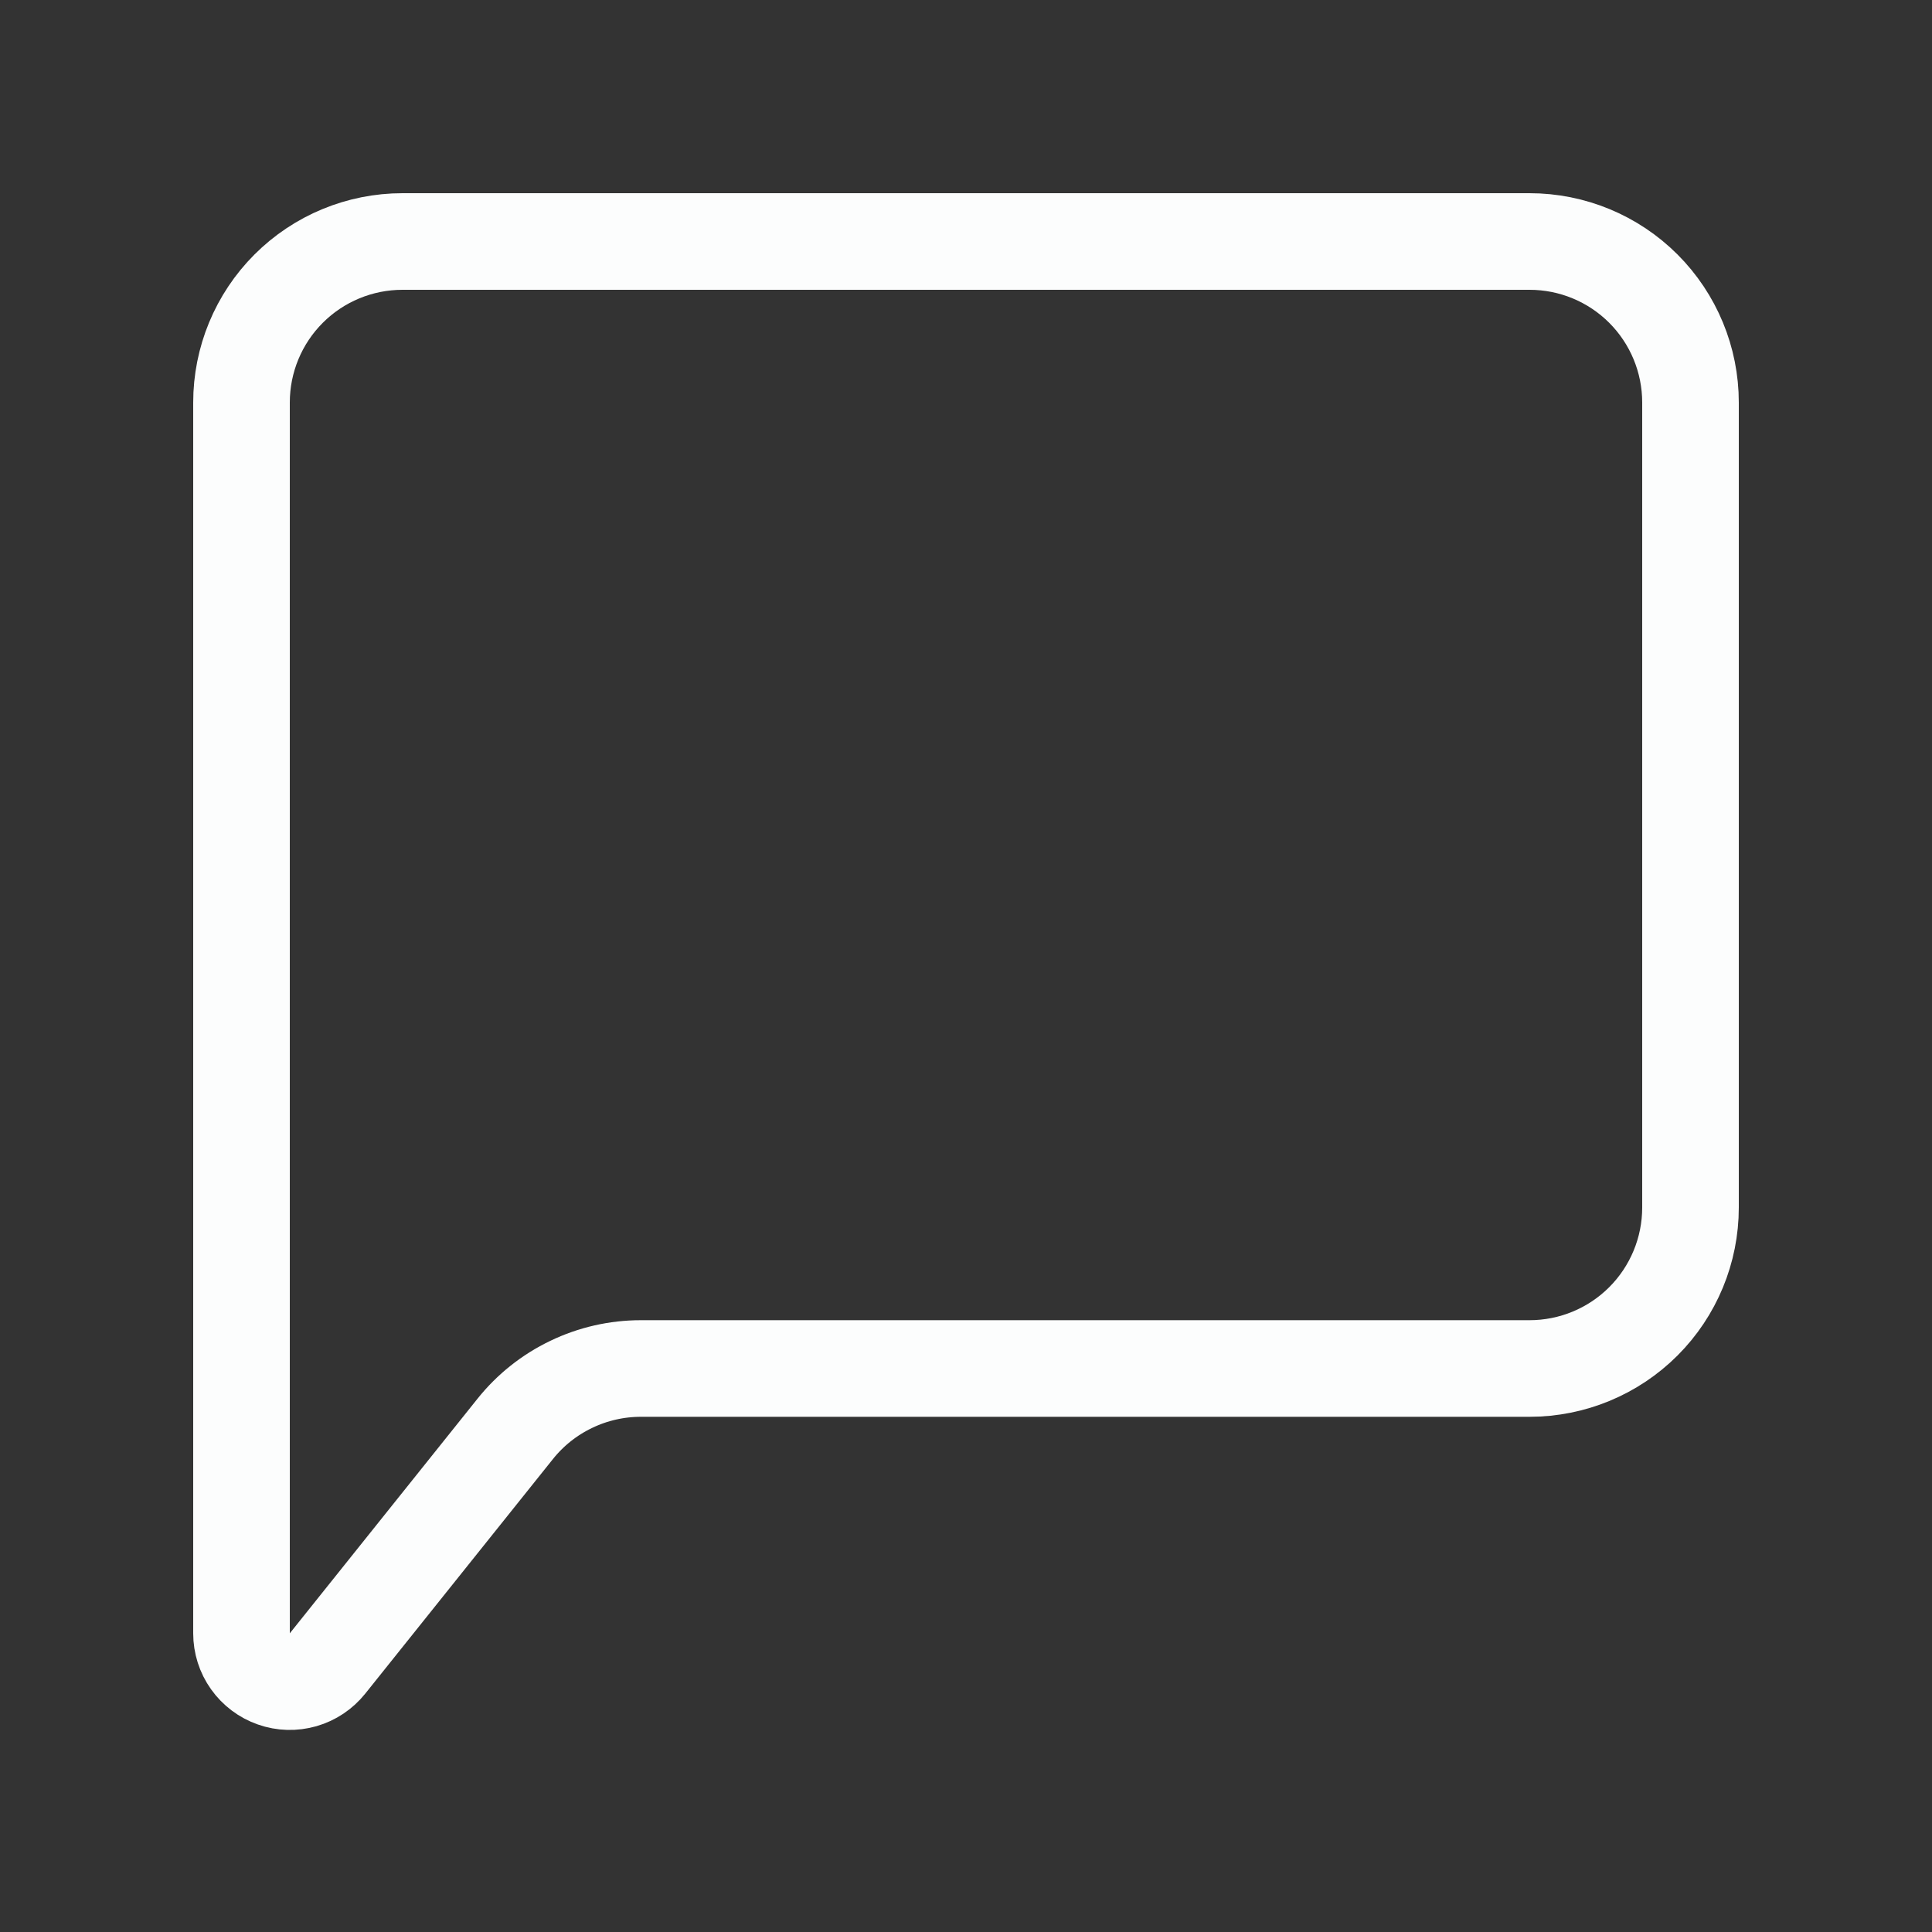 <svg width="30" height="30" viewBox="0 0 30 30" fill="none" xmlns="http://www.w3.org/2000/svg">
<rect x="0" y="0" width="30" height="30" fill="#333333" stroke="none"/>
<path d="M3.75 25.363V6.25C3.75 5.587 4.013 4.951 4.482 4.482C4.951 4.013 5.587 3.75 6.25 3.75H23.75C24.413 3.75 25.049 4.013 25.518 4.482C25.987 4.951 26.25 5.587 26.25 6.25V18.75C26.25 19.413 25.987 20.049 25.518 20.518C25.049 20.987 24.413 21.25 23.75 21.25H9.951C9.577 21.25 9.207 21.334 8.869 21.497C8.531 21.659 8.234 21.895 8 22.188L5.086 25.83C4.989 25.951 4.857 26.04 4.708 26.083C4.558 26.126 4.399 26.122 4.252 26.07C4.106 26.019 3.978 25.923 3.888 25.796C3.798 25.67 3.75 25.518 3.75 25.363Z" stroke="#FCFDFD" stroke-width="1.5"/>
</svg>
